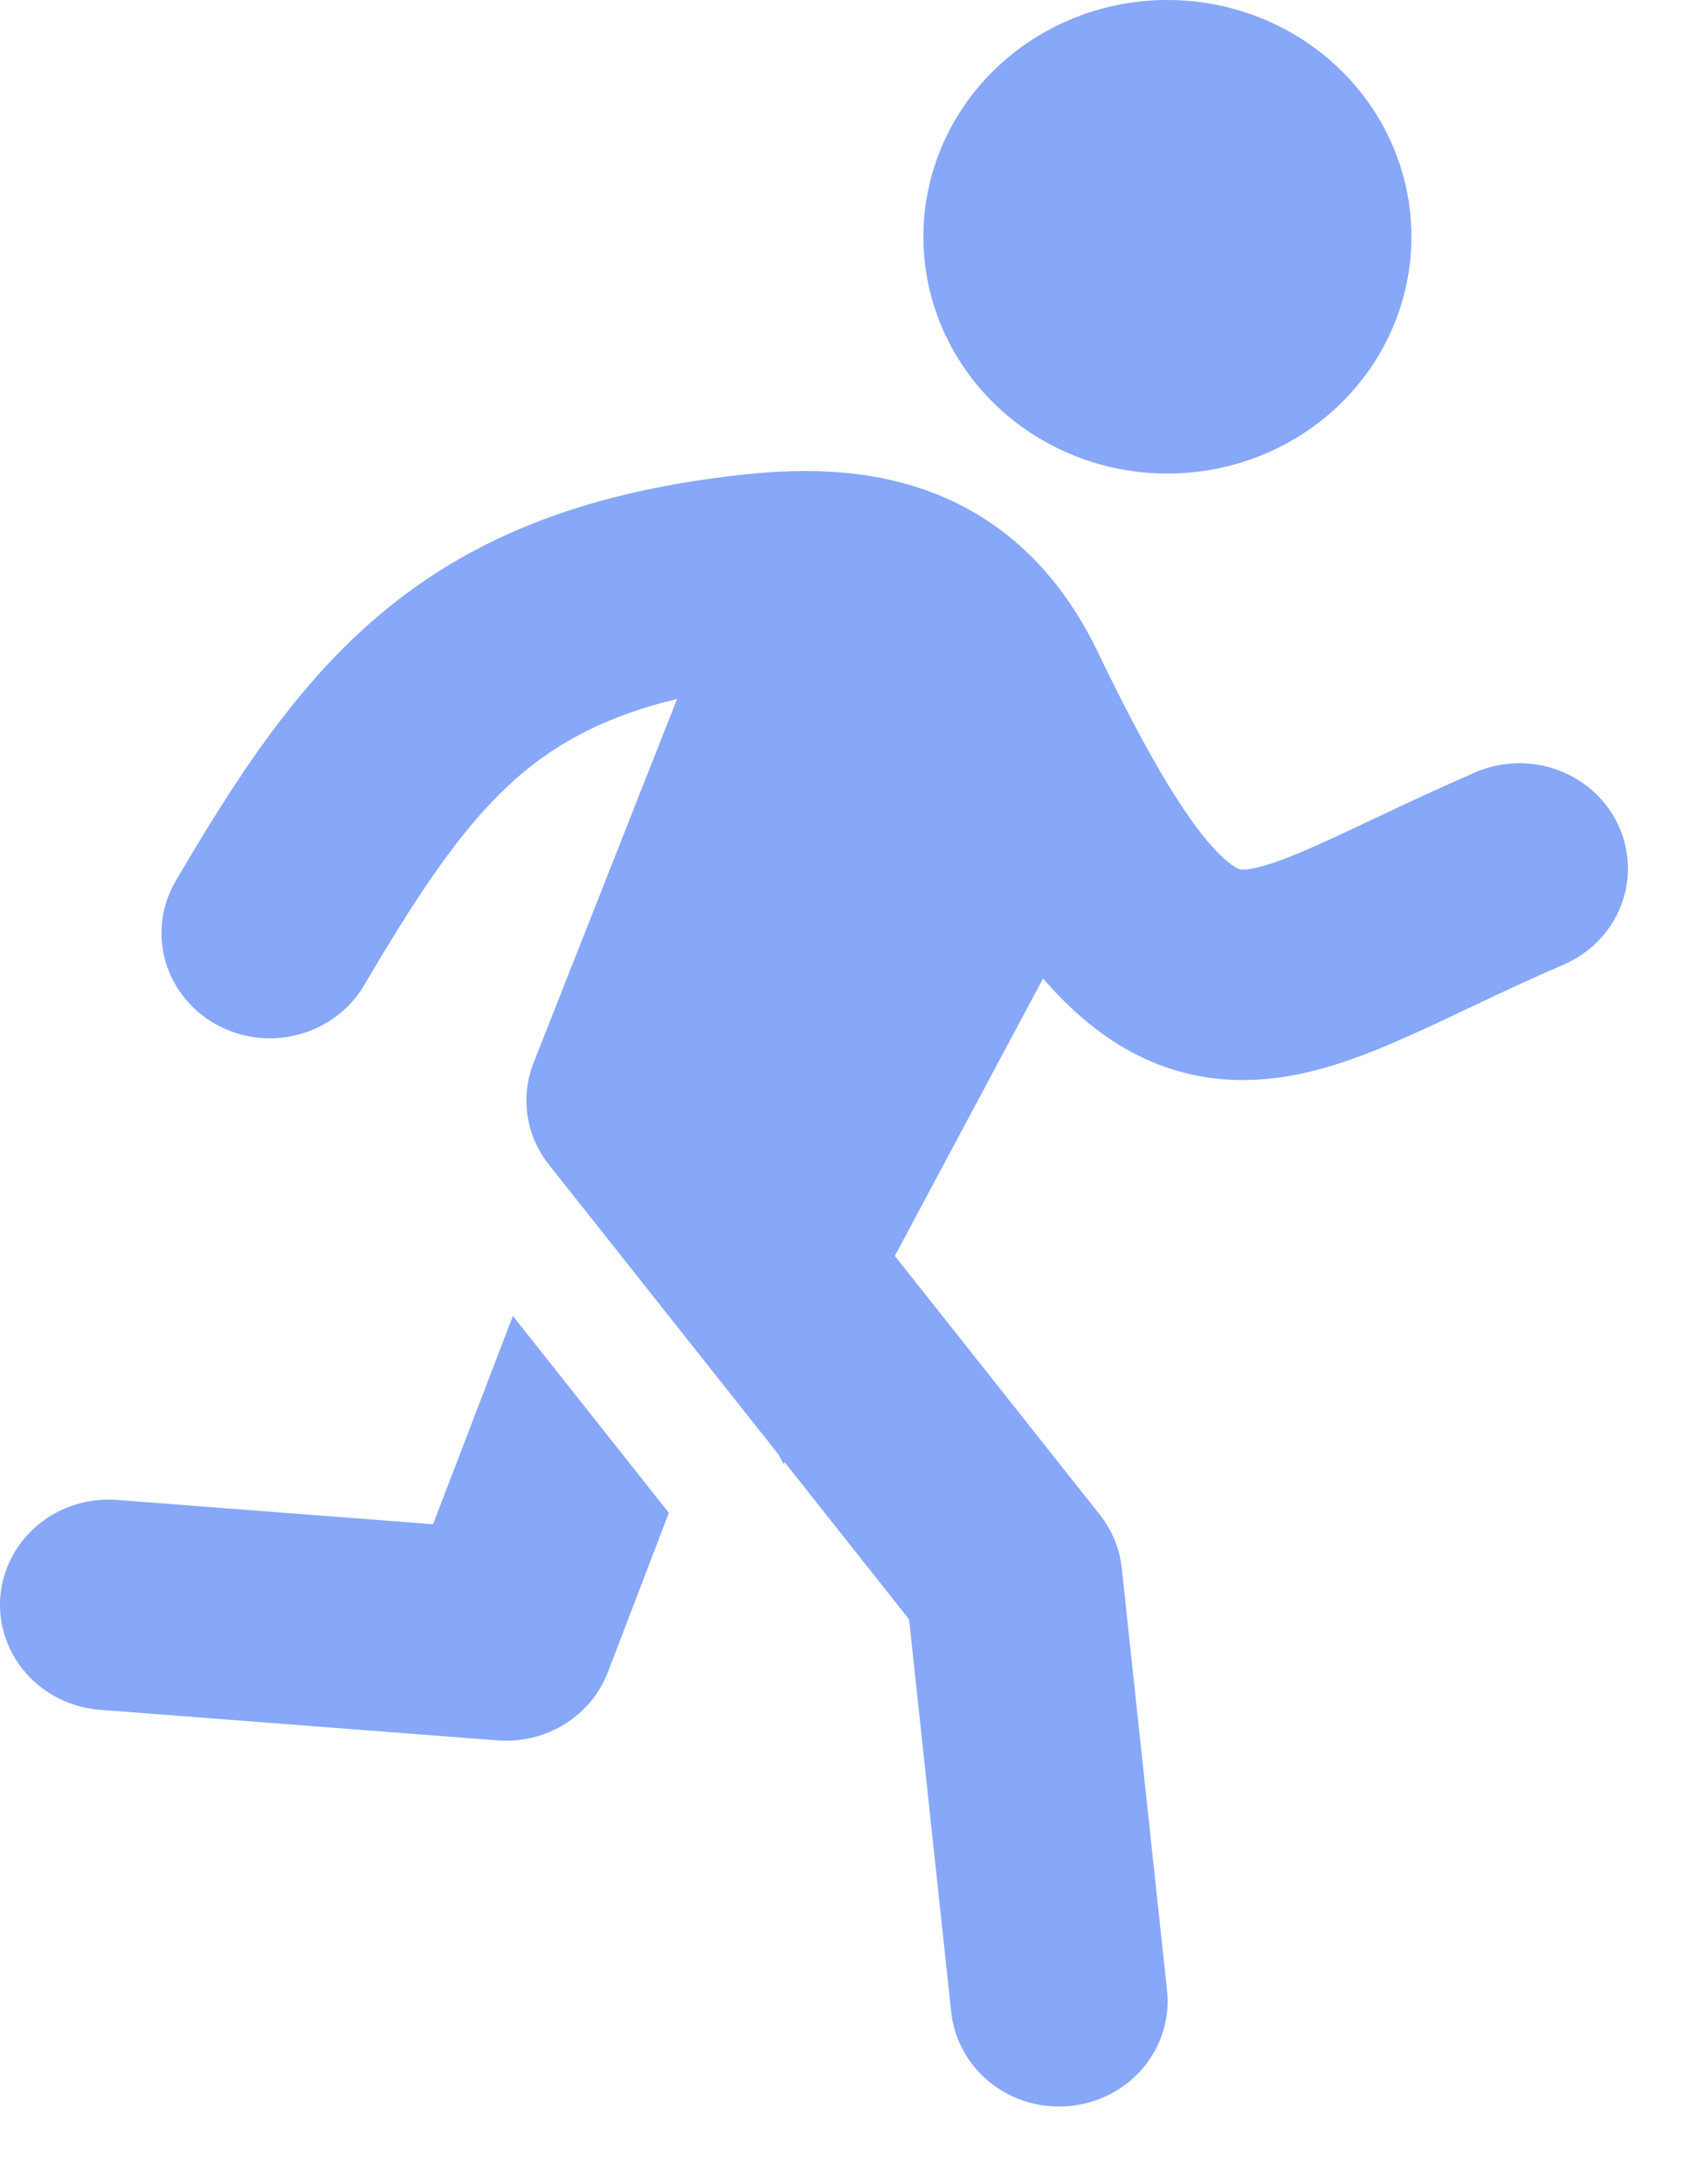 <svg width="21" height="27" viewBox="0 0 21 27" fill="none" xmlns="http://www.w3.org/2000/svg">
<path d="M14.438 5.854C15.239 5.854 16.006 5.546 16.572 4.997C17.138 4.448 17.456 3.703 17.456 2.927C17.456 2.151 17.138 1.406 16.572 0.857C16.006 0.308 15.239 0 14.438 0C13.637 0 12.87 0.308 12.304 0.857C11.738 1.406 11.42 2.151 11.42 2.927C11.42 3.703 11.738 4.448 12.304 4.997C12.87 5.546 13.637 5.854 14.438 5.854ZM8.374 8.64C7.538 8.841 6.967 9.144 6.506 9.52C5.815 10.085 5.257 10.899 4.503 12.18C4.327 12.479 4.035 12.698 3.691 12.789C3.348 12.88 2.982 12.835 2.673 12.664C2.364 12.492 2.138 12.209 2.044 11.876C1.951 11.543 1.997 11.188 2.174 10.888C2.924 9.615 3.683 8.424 4.778 7.531C5.921 6.597 7.321 6.068 9.207 5.865C9.996 5.78 10.864 5.797 11.678 6.149C12.532 6.519 13.155 7.182 13.581 8.068C14.154 9.26 14.579 9.97 14.92 10.382C15.085 10.579 15.199 10.671 15.264 10.711C15.316 10.744 15.338 10.747 15.346 10.748C15.405 10.754 15.594 10.748 16.15 10.509C16.392 10.405 16.656 10.28 16.98 10.127L17.057 10.091C17.452 9.902 17.851 9.72 18.253 9.544C18.578 9.406 18.946 9.398 19.277 9.523C19.608 9.647 19.874 9.893 20.018 10.207C20.162 10.521 20.172 10.878 20.046 11.2C19.919 11.521 19.667 11.781 19.343 11.922C18.97 12.084 18.601 12.253 18.234 12.429L18.147 12.47C17.837 12.617 17.526 12.764 17.234 12.889C16.631 13.148 15.859 13.429 15.023 13.331C14.14 13.227 13.46 12.743 12.9 12.095L11.067 15.525L13.602 18.724C13.753 18.915 13.847 19.143 13.873 19.382L14.431 24.584C14.452 24.755 14.438 24.929 14.389 25.095C14.34 25.261 14.258 25.416 14.147 25.551C14.036 25.686 13.899 25.798 13.742 25.88C13.586 25.963 13.415 26.015 13.238 26.033C13.06 26.051 12.882 26.034 12.711 25.985C12.541 25.935 12.382 25.852 12.245 25.743C12.108 25.633 11.994 25.497 11.912 25.345C11.829 25.192 11.778 25.025 11.762 24.853L11.243 20.018L9.703 18.074L9.69 18.098L9.633 17.986L6.788 14.396C6.648 14.219 6.557 14.011 6.524 13.791C6.491 13.57 6.517 13.346 6.599 13.138L8.374 8.64Z" fill="#87A7F8"/>
<path d="M6.343 16.267L5.356 18.842L1.466 18.543C1.289 18.527 1.11 18.546 0.941 18.597C0.771 18.648 0.614 18.732 0.478 18.843C0.342 18.954 0.23 19.09 0.149 19.243C0.068 19.396 0.018 19.563 0.004 19.735C-0.01 19.907 0.011 20.08 0.067 20.243C0.122 20.407 0.21 20.558 0.326 20.689C0.442 20.819 0.584 20.926 0.743 21.003C0.902 21.08 1.075 21.125 1.252 21.137L6.154 21.514C6.445 21.536 6.736 21.466 6.982 21.314C7.228 21.162 7.416 20.936 7.518 20.671L8.272 18.701L6.343 16.267Z" fill="#87A7F8"/>
</svg>
